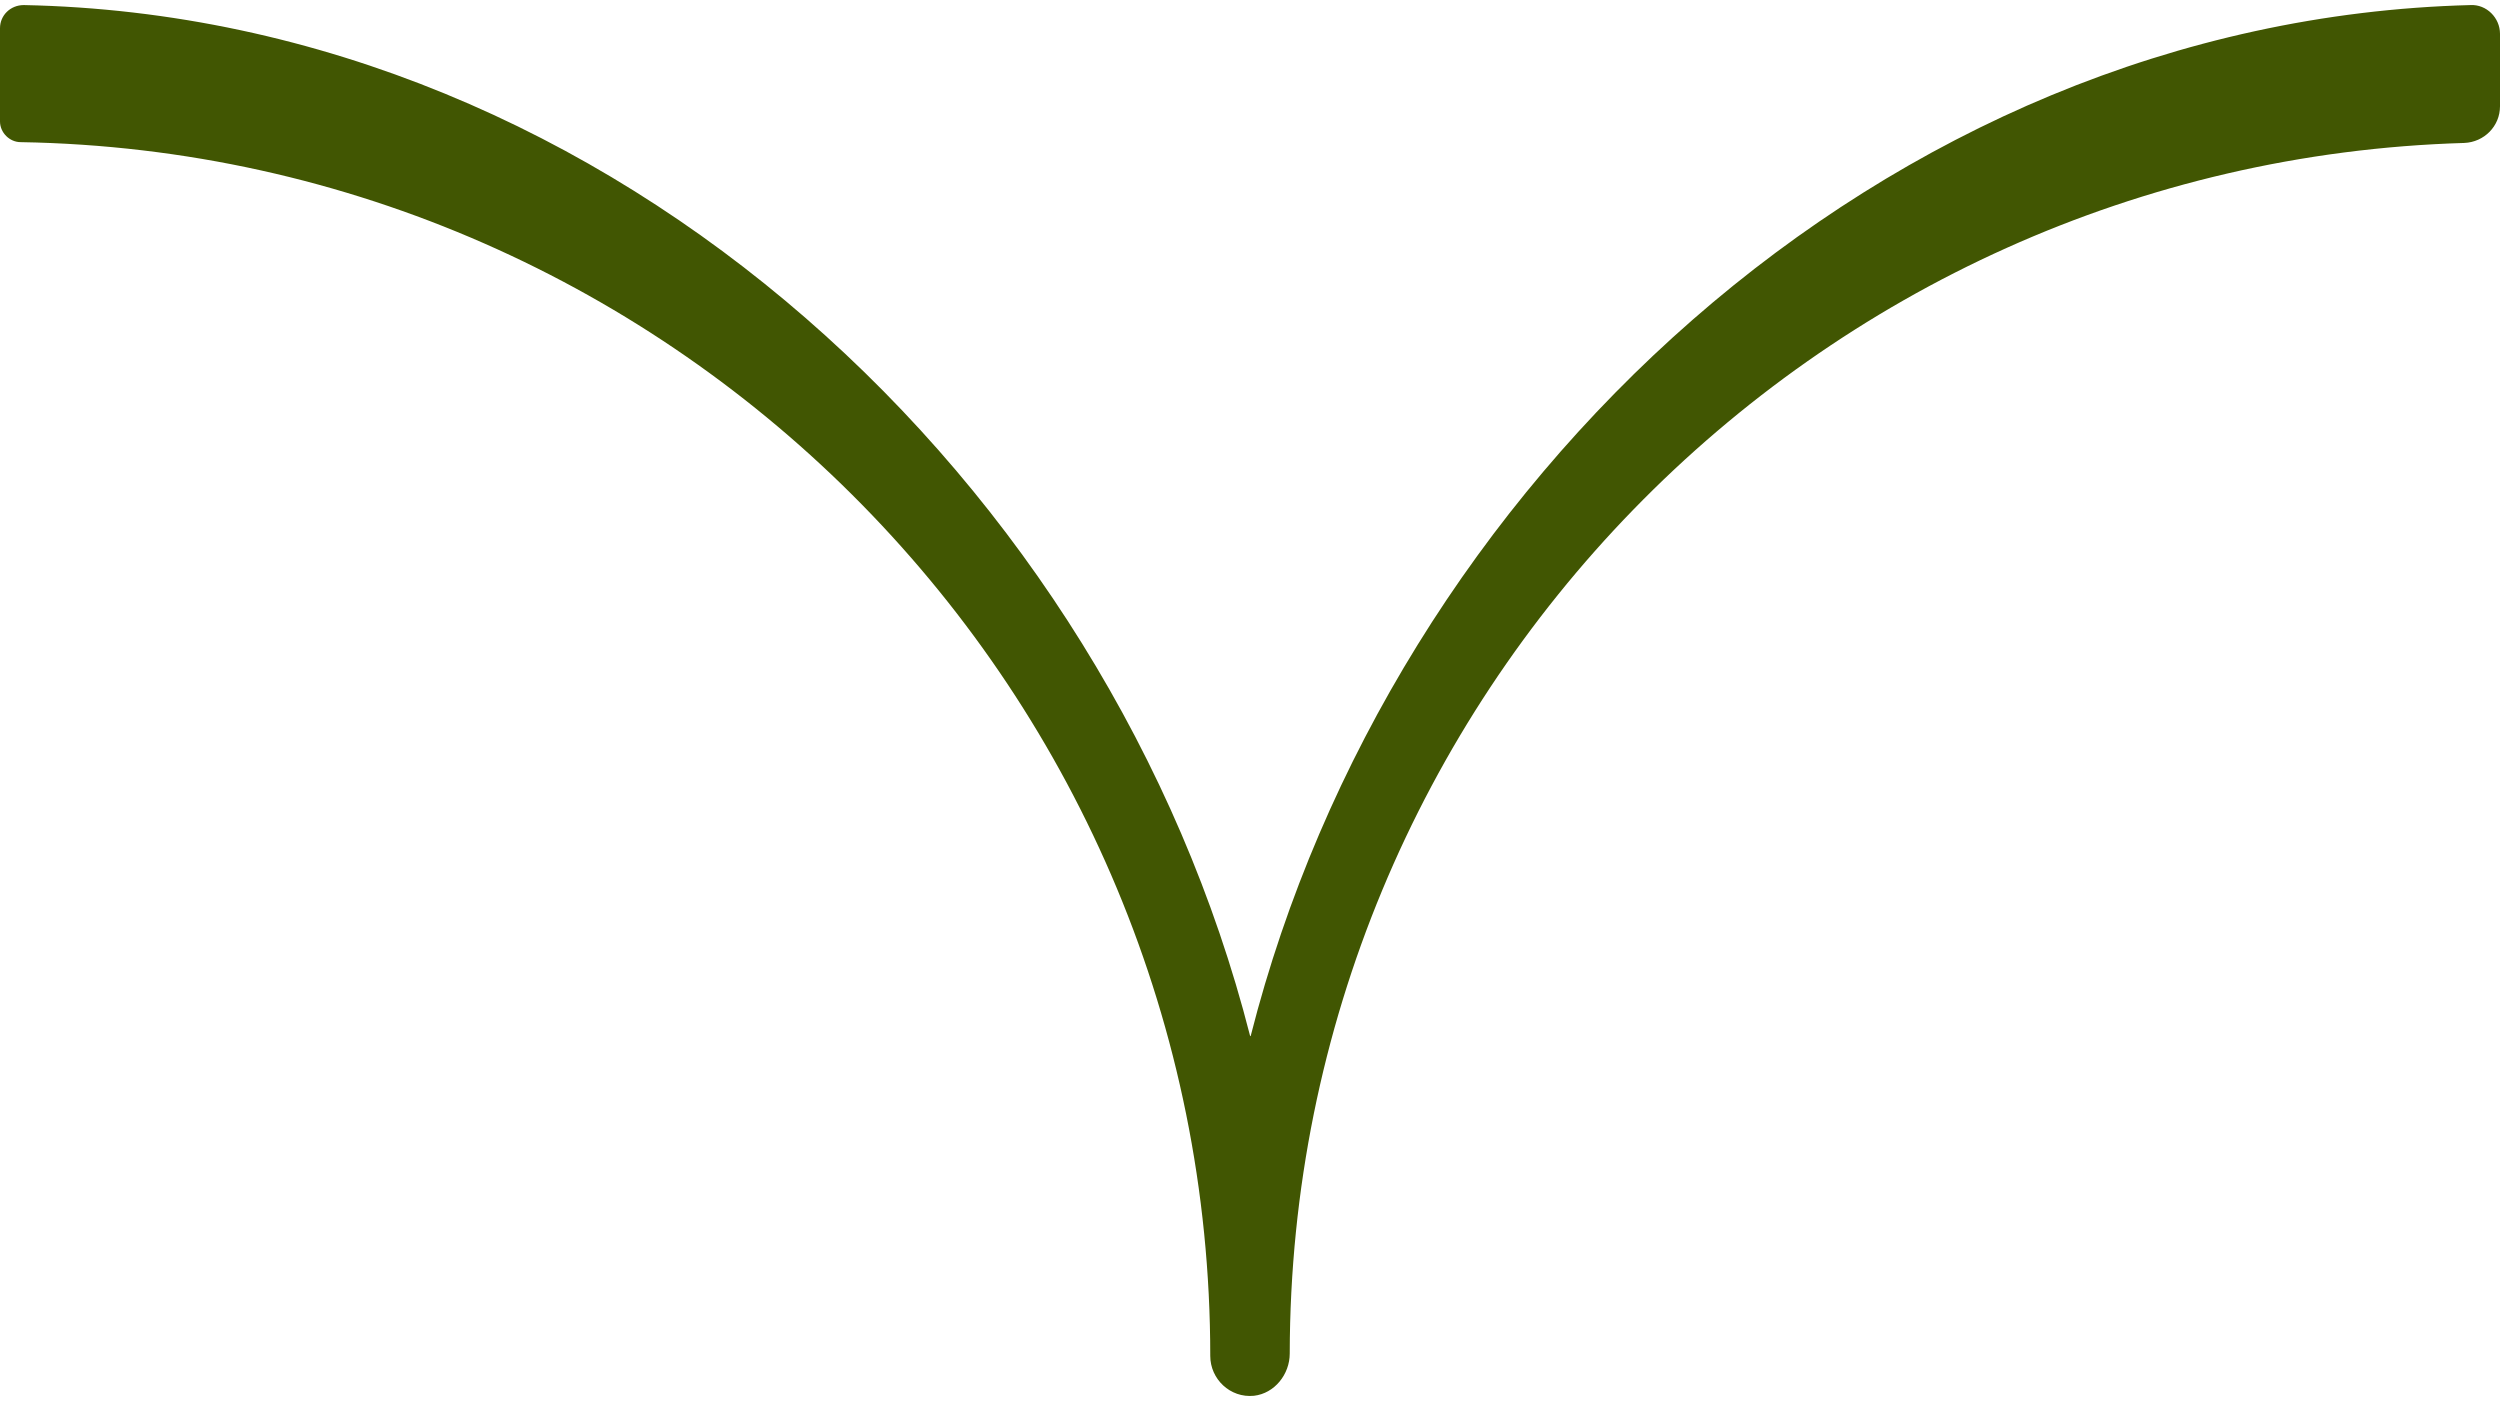 <svg width="248" height="139" viewBox="0 0 248 139" fill="none" xmlns="http://www.w3.org/2000/svg">
<path d="M2.365 0.503C60.936 1.689 110.047 48.018 124 102.727C124 102.806 124.079 102.806 124.079 102.727C137.953 48.176 186.749 2.005 245.083 0.503C246.66 0.424 248 1.768 248 3.349V10.544C248 12.52 246.423 14.101 244.453 14.181C179.969 16.078 128.02 69.206 127.942 134.271C127.942 136.327 126.444 138.224 124.394 138.461C122.029 138.699 120.058 136.801 120.058 134.508C120.058 68.81 67.321 15.208 2.05 14.101C0.946 14.101 0 13.153 0 12.046L0 2.796C0 1.531 1.025 0.503 2.365 0.503Z" fill="#415602"/>
</svg>
